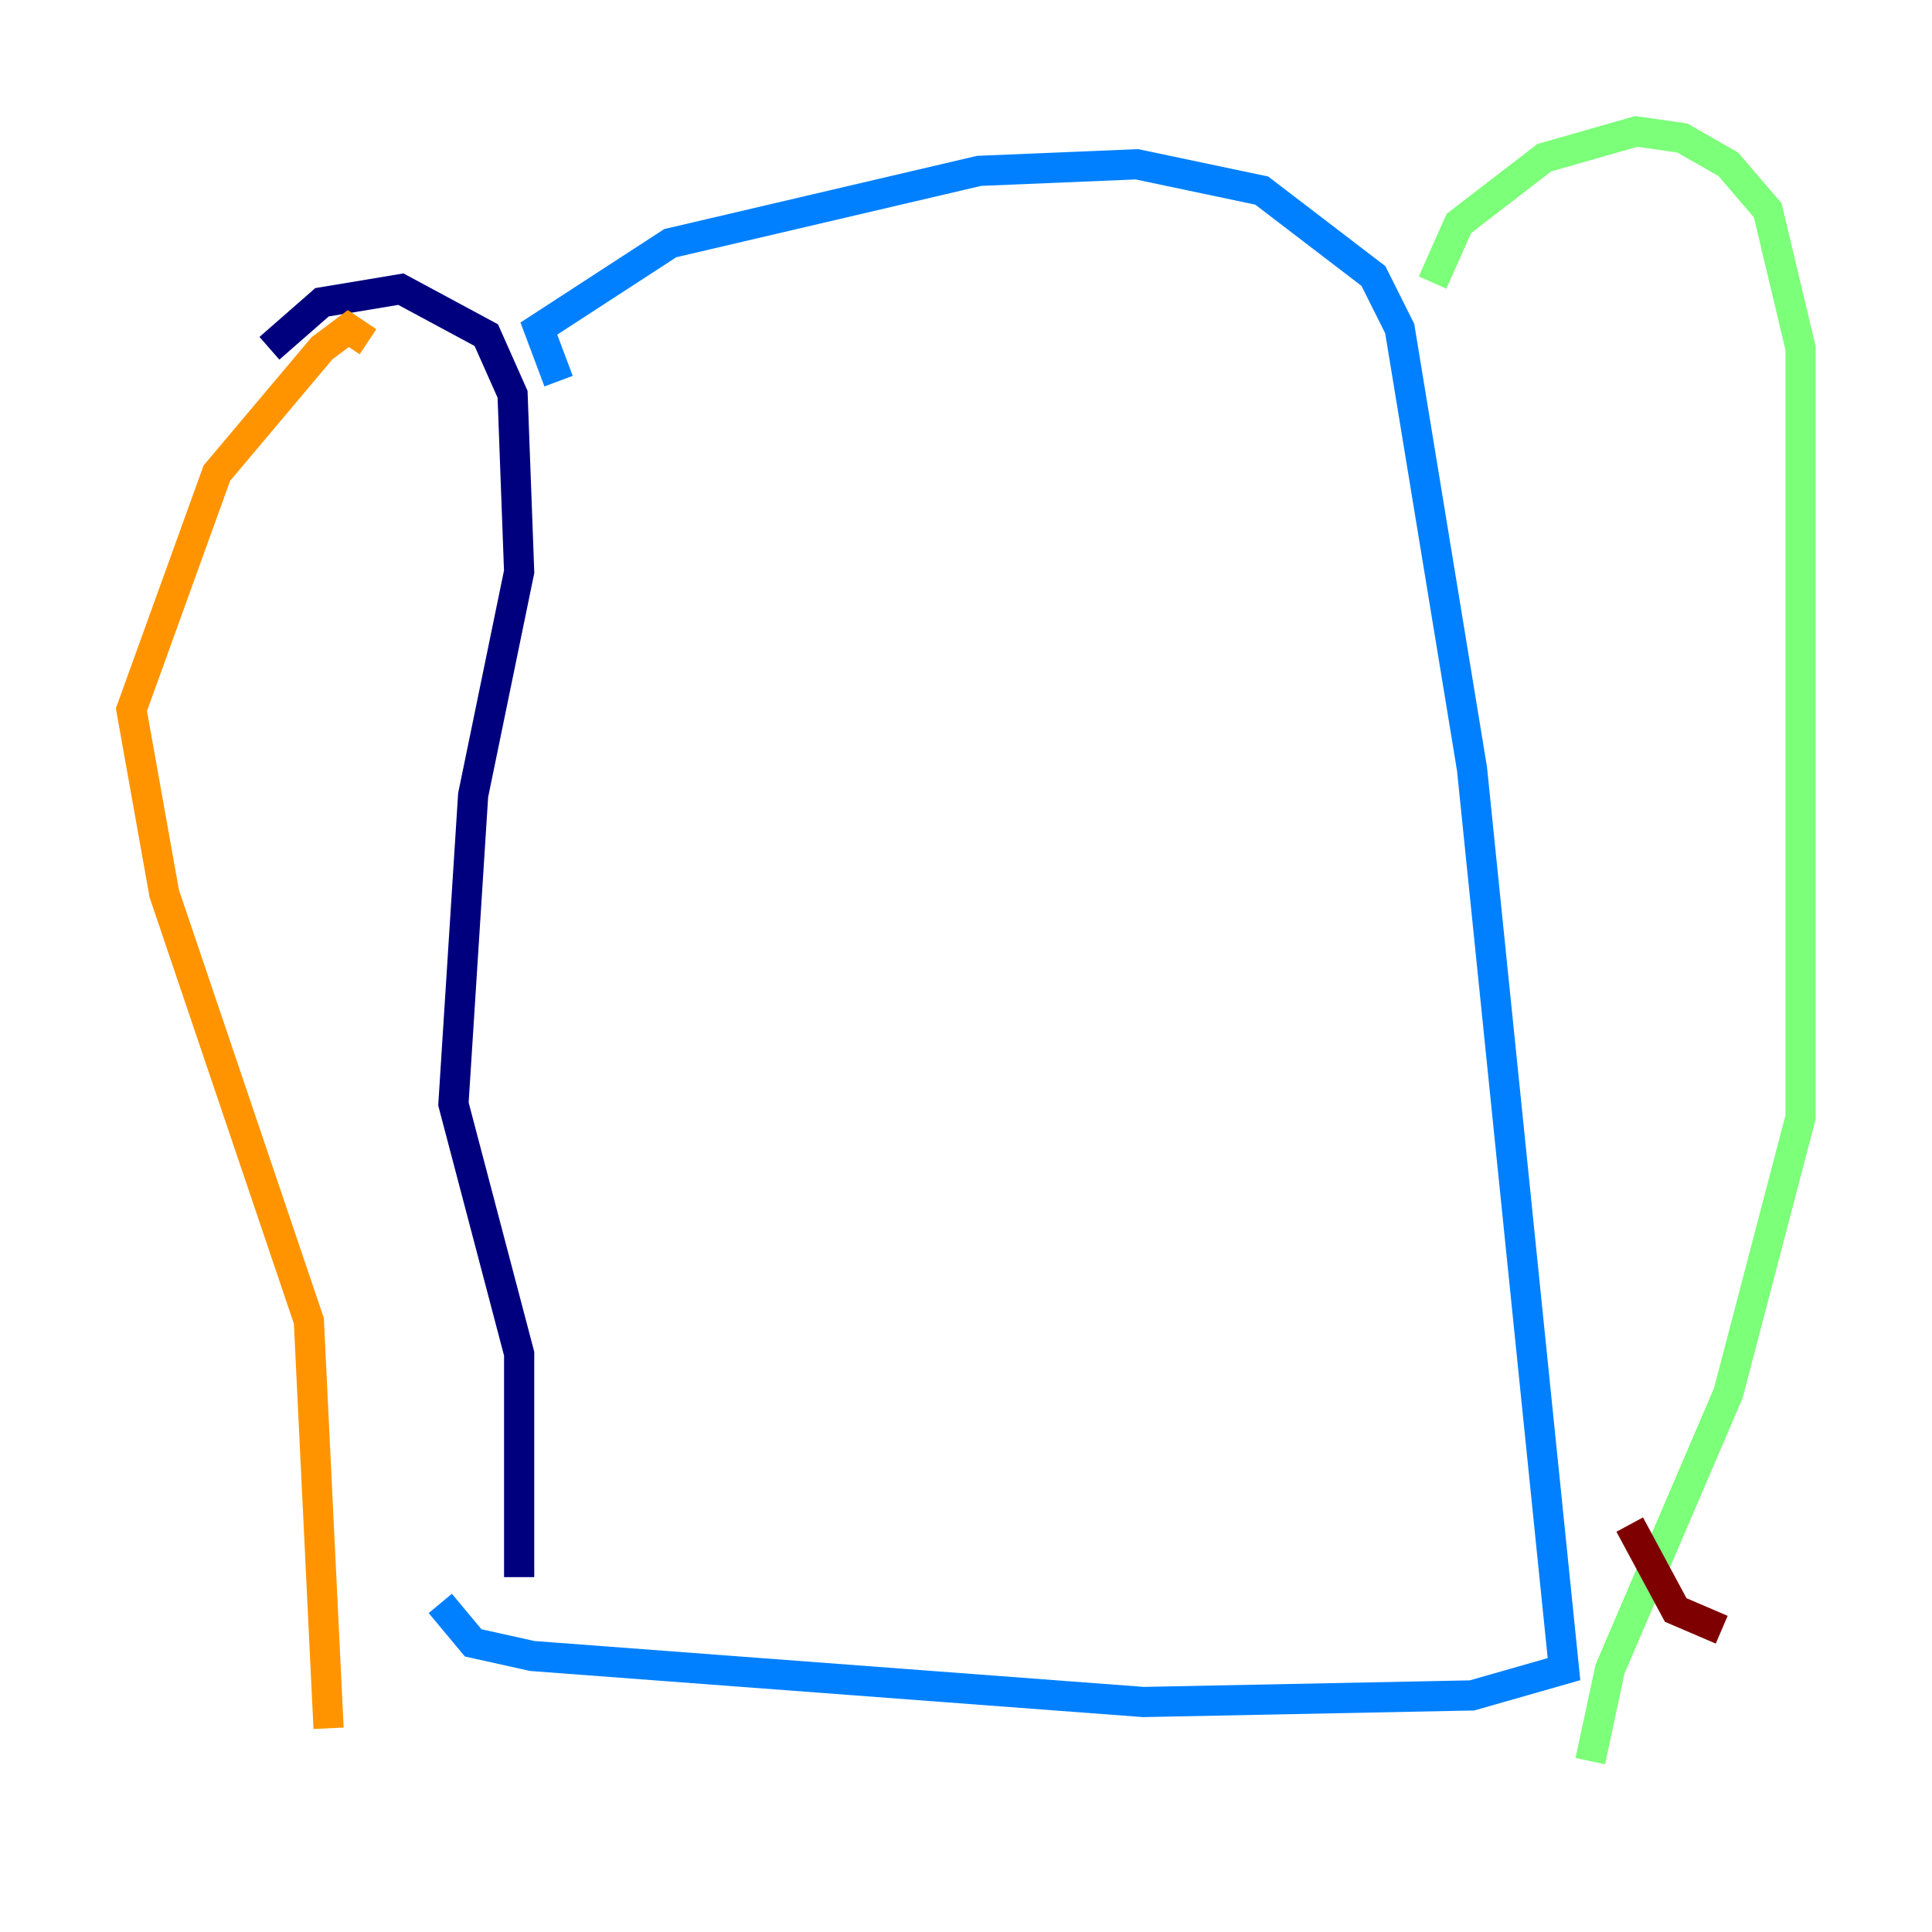 <?xml version="1.0" encoding="utf-8" ?>
<svg baseProfile="tiny" height="128" version="1.2" viewBox="0,0,128,128" width="128" xmlns="http://www.w3.org/2000/svg" xmlns:ev="http://www.w3.org/2001/xml-events" xmlns:xlink="http://www.w3.org/1999/xlink"><defs /><polyline fill="none" points="17.85,23.075 21.333,20.027 26.558,19.157 32.218,22.204 33.959,26.122 34.395,37.878 31.347,52.68 30.041,73.143 34.395,89.687 34.395,104.49" stroke="#00007f" stroke-width="2" /><polyline fill="none" points="37.007,25.252 35.701,21.769 44.408,16.109 64.871,11.32 75.32,10.884 83.592,12.626 90.993,18.286 92.735,21.769 97.524,50.939 103.619,110.585 97.524,112.326 75.755,112.762 35.265,109.714 31.347,108.844 29.17,106.231" stroke="#0080ff" stroke-width="2" /><polyline fill="none" points="94.912,18.721 96.653,14.803 102.313,10.449 108.408,8.707 111.456,9.143 114.503,10.884 117.116,13.932 119.293,23.075 119.293,74.014 114.503,92.299 106.667,110.585 105.361,116.68" stroke="#7cff79" stroke-width="2" /><polyline fill="none" points="24.381,22.64 23.075,21.769 21.333,23.075 14.367,31.347 8.707,47.02 10.884,59.211 20.463,87.51 21.769,114.503" stroke="#ff9400" stroke-width="2" /><polyline fill="none" points="114.068,107.973 111.02,106.667 107.973,101.007" stroke="#7f0000" stroke-width="2" /></svg>